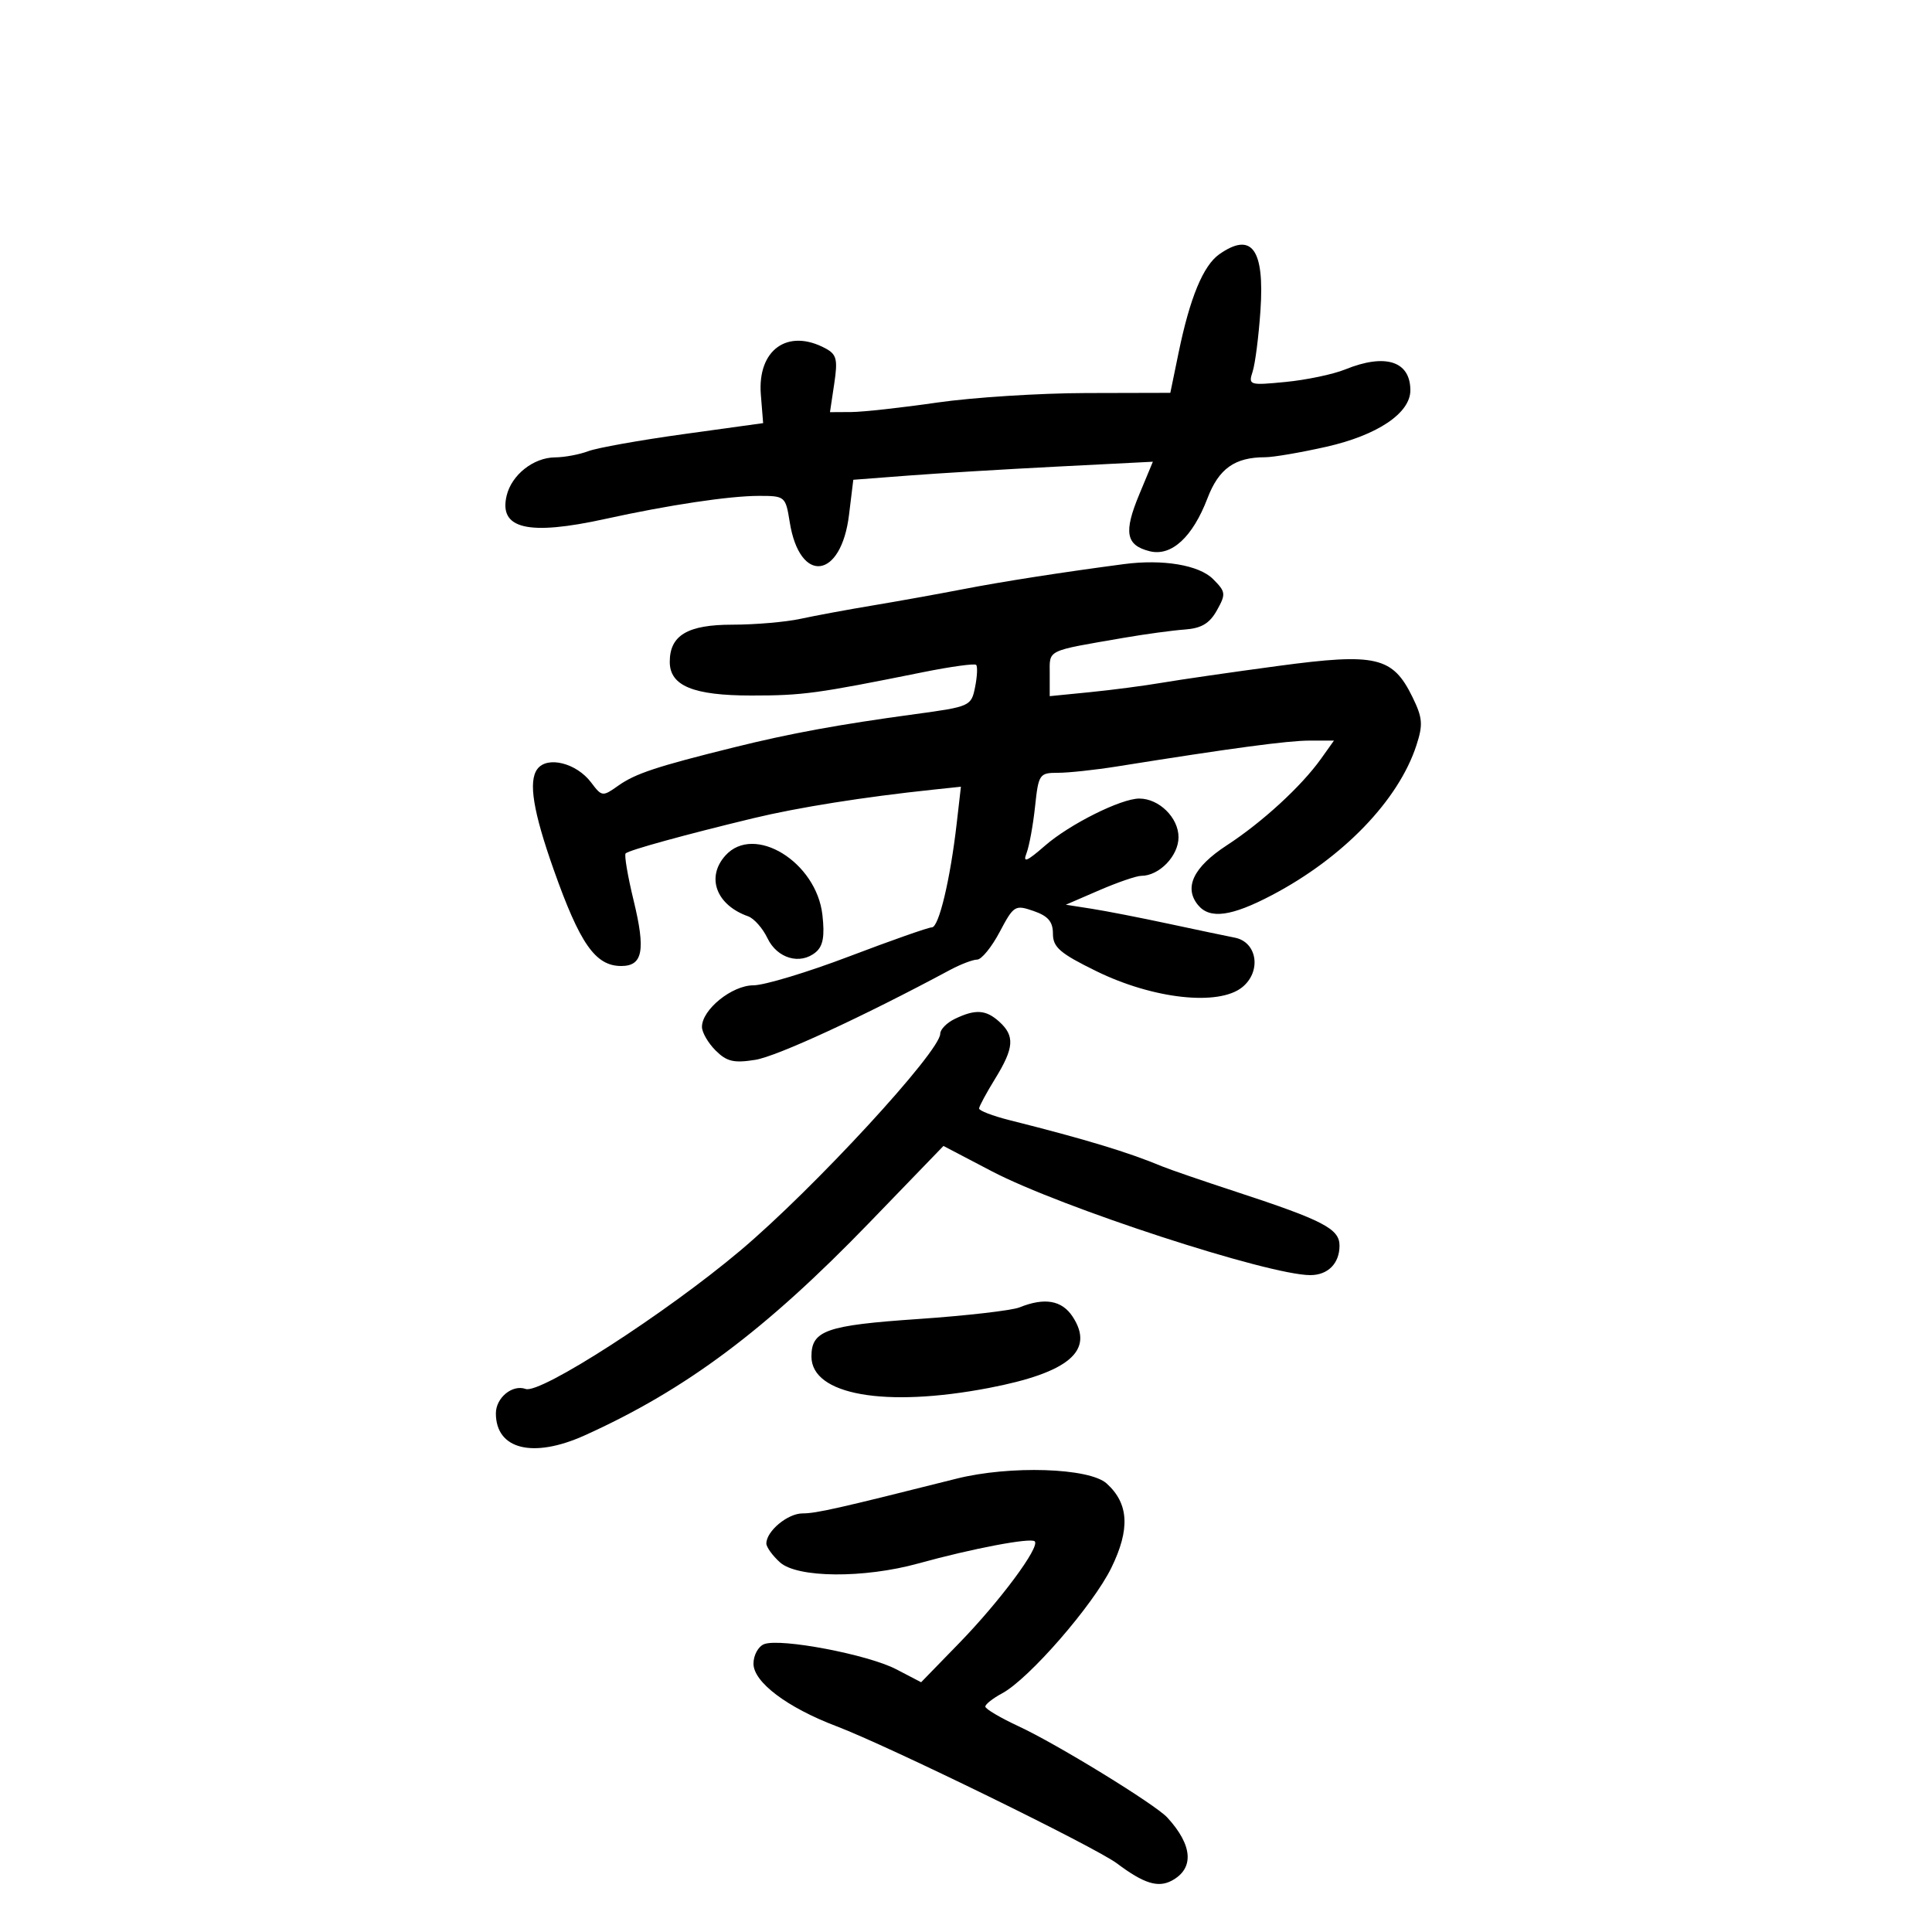<svg xmlns="http://www.w3.org/2000/svg" width="300" height="300" viewBox="0 0 300 300" version="1.1">
	<path d="M 189.342 39.473 C 186.839 41.226, 184.773 46.214, 183.014 54.750 L 181.727 61 168.613 61.032 C 161.401 61.049, 151 61.715, 145.500 62.512 C 140 63.309, 134.010 63.970, 132.189 63.981 L 128.877 64 129.539 59.589 C 130.108 55.792, 129.917 55.026, 128.166 54.089 C 122.292 50.945, 117.584 54.332, 118.145 61.296 L 118.500 65.703 106.161 67.410 C 99.374 68.349, 92.707 69.541, 91.346 70.059 C 89.984 70.576, 87.662 71.010, 86.185 71.022 C 82.842 71.050, 79.453 73.724, 78.675 76.948 C 77.421 82.140, 81.978 83.219, 94 80.577 C 103.851 78.412, 113.265 77, 117.853 77 C 121.902 77, 121.988 77.074, 122.627 81.067 C 124.176 90.758, 130.611 89.979, 131.835 79.951 L 132.500 74.500 141 73.849 C 145.675 73.492, 156.141 72.861, 164.258 72.447 L 179.016 71.696 176.888 76.815 C 174.456 82.667, 174.826 84.667, 178.513 85.593 C 181.892 86.441, 185.184 83.426, 187.500 77.361 C 189.254 72.768, 191.740 71, 196.442 71 C 197.714 71, 201.992 70.269, 205.949 69.375 C 213.892 67.582, 219 64.151, 219 60.611 C 219 56.074, 215.121 54.832, 208.872 57.369 C 207.017 58.122, 202.867 58.994, 199.650 59.307 C 193.975 59.859, 193.821 59.810, 194.511 57.688 C 194.903 56.485, 195.448 52.231, 195.722 48.235 C 196.377 38.684, 194.381 35.943, 189.342 39.473 M 174.500 87.597 C 164.755 88.886, 155.638 90.309, 149.500 91.498 C 145.650 92.243, 139.350 93.377, 135.500 94.017 C 131.650 94.657, 126.613 95.590, 124.307 96.090 C 122.001 96.591, 117.233 97, 113.712 97 C 106.773 97, 104 98.648, 104 102.772 C 104 106.495, 107.647 108, 116.673 108 C 124.662 108, 126.769 107.714, 143.318 104.378 C 147.618 103.512, 151.334 103, 151.575 103.242 C 151.816 103.483, 151.743 105.036, 151.411 106.693 C 150.821 109.646, 150.635 109.730, 142.154 110.883 C 130.184 112.510, 122.770 113.869, 114 116.042 C 101.951 119.027, 98.653 120.118, 96 122.001 C 93.568 123.726, 93.454 123.713, 91.793 121.506 C 89.504 118.465, 84.957 117.339, 83.425 119.434 C 82.026 121.346, 82.789 126.021, 85.963 135 C 90.050 146.563, 92.456 150, 96.464 150 C 99.819 150, 100.275 147.587, 98.387 139.819 C 97.469 136.041, 96.912 132.754, 97.150 132.516 C 97.656 132.010, 106.344 129.616, 117 127.046 C 123.923 125.377, 134.125 123.756, 144.855 122.622 L 149.210 122.162 148.560 127.831 C 147.558 136.573, 145.786 144, 144.701 144 C 144.162 144, 138.398 146.025, 131.893 148.500 C 125.388 150.975, 118.681 153, 116.988 153 C 113.663 153, 109 156.768, 109 159.455 C 109 160.305, 109.950 161.950, 111.110 163.110 C 112.843 164.843, 113.946 165.104, 117.274 164.572 C 120.647 164.033, 133.999 157.871, 147.500 150.623 C 149.150 149.737, 151.054 149.010, 151.731 149.006 C 152.408 149.003, 153.983 147.070, 155.231 144.711 C 157.410 140.593, 157.619 140.464, 160.500 141.461 C 162.756 142.242, 163.500 143.120, 163.500 145 C 163.500 147.093, 164.599 148.039, 170.250 150.808 C 179.084 155.138, 189.255 156.251, 192.901 153.289 C 195.916 150.838, 195.224 146.273, 191.735 145.598 C 190.506 145.360, 185.900 144.393, 181.500 143.449 C 177.100 142.505, 171.700 141.452, 169.500 141.109 L 165.500 140.485 170.685 138.242 C 173.537 137.009, 176.475 136, 177.213 136 C 180.011 136, 183 132.901, 183 130 C 183 126.972, 179.981 124, 176.905 124 C 174.064 124, 166.085 127.988, 162.272 131.313 C 159.446 133.778, 158.793 134.047, 159.391 132.500 C 159.817 131.400, 160.416 128.137, 160.722 125.250 C 161.258 120.209, 161.399 120, 164.275 120 C 165.922 120, 170.021 119.561, 173.385 119.024 C 191.302 116.163, 199.968 115, 203.362 115 L 207.136 115 205.146 117.795 C 202.095 122.079, 196.033 127.652, 190.500 131.259 C 185.304 134.646, 183.781 137.826, 186.046 140.555 C 187.875 142.759, 191.225 142.301, 197.526 138.986 C 208.561 133.181, 217.158 124.265, 219.935 115.744 C 220.990 112.508, 220.906 111.470, 219.330 108.244 C 216.260 101.963, 213.685 101.364, 198.505 103.403 C 191.352 104.363, 183.250 105.534, 180.500 106.004 C 177.750 106.474, 172.688 107.138, 169.250 107.479 L 163 108.099 163 104.629 C 163 100.812, 162.319 101.143, 174.500 99.040 C 177.800 98.470, 182.061 97.890, 183.969 97.752 C 186.563 97.563, 187.822 96.812, 188.962 94.771 C 190.382 92.230, 190.340 91.896, 188.355 89.911 C 186.179 87.735, 180.555 86.796, 174.500 87.597 M 112.655 132.829 C 109.601 136.204, 111.208 140.533, 116.165 142.284 C 117.080 142.607, 118.435 144.138, 119.174 145.686 C 120.677 148.831, 124.246 149.871, 126.661 147.866 C 127.805 146.917, 128.079 145.394, 127.705 142.074 C 126.777 133.838, 117.113 127.902, 112.655 132.829 M 148.250 158.220 C 147.012 158.817, 146 159.850, 146 160.515 C 146 163.269, 126.368 184.569, 114.989 194.161 C 103.426 203.909, 83.901 216.499, 81.625 215.677 C 79.569 214.934, 77 217.037, 77 219.464 C 77 225.080, 82.772 226.508, 90.805 222.879 C 106.511 215.782, 118.851 206.559, 135 189.845 L 146.500 177.943 154 181.869 C 164.726 187.484, 196.969 198, 203.460 198 C 206.205 198, 208 196.187, 208 193.414 C 208 190.813, 205.464 189.492, 192 185.078 C 186.775 183.365, 181.600 181.589, 180.500 181.131 C 175.126 178.895, 168.628 176.927, 156.750 173.936 C 154.137 173.278, 152.014 172.461, 152.031 172.120 C 152.048 171.779, 153.171 169.700, 154.526 167.500 C 157.471 162.718, 157.607 160.859, 155.171 158.655 C 153.090 156.771, 151.467 156.669, 148.250 158.220 M 158.312 203.008 C 157.108 203.493, 150.023 204.307, 142.568 204.817 C 128.266 205.796, 126 206.592, 126 210.637 C 126 216.594, 137.379 218.616, 153.524 215.527 C 166 213.140, 170.017 209.727, 166.560 204.451 C 164.891 201.905, 162.214 201.436, 158.312 203.008 M 148.500 229.612 C 130.166 234.227, 126.741 235, 124.629 235 C 122.313 235, 119 237.751, 119 239.674 C 119 240.233, 119.948 241.547, 121.106 242.595 C 123.797 245.030, 134.154 245.111, 142.628 242.764 C 150.953 240.459, 160.064 238.730, 160.674 239.341 C 161.532 240.198, 155.271 248.633, 148.956 255.126 L 143.032 261.218 139.155 259.198 C 134.778 256.916, 121.185 254.331, 118.660 255.300 C 117.747 255.651, 117 257.015, 117 258.333 C 117 261.198, 122.224 265.137, 129.882 268.047 C 137.990 271.128, 170.062 286.813, 173.442 289.351 C 177.605 292.477, 179.814 293.170, 181.955 292.024 C 185.470 290.143, 185.214 286.532, 181.260 282.227 C 179.390 280.191, 164.142 270.830, 158.216 268.079 C 155.347 266.748, 153 265.361, 153 264.998 C 153 264.635, 154.170 263.712, 155.599 262.947 C 159.756 260.722, 169.717 249.279, 172.566 243.454 C 175.507 237.444, 175.287 233.475, 171.841 230.356 C 169.145 227.916, 156.801 227.522, 148.500 229.612" stroke="none" fill="black" fill-rule="evenodd"/>
</svg>